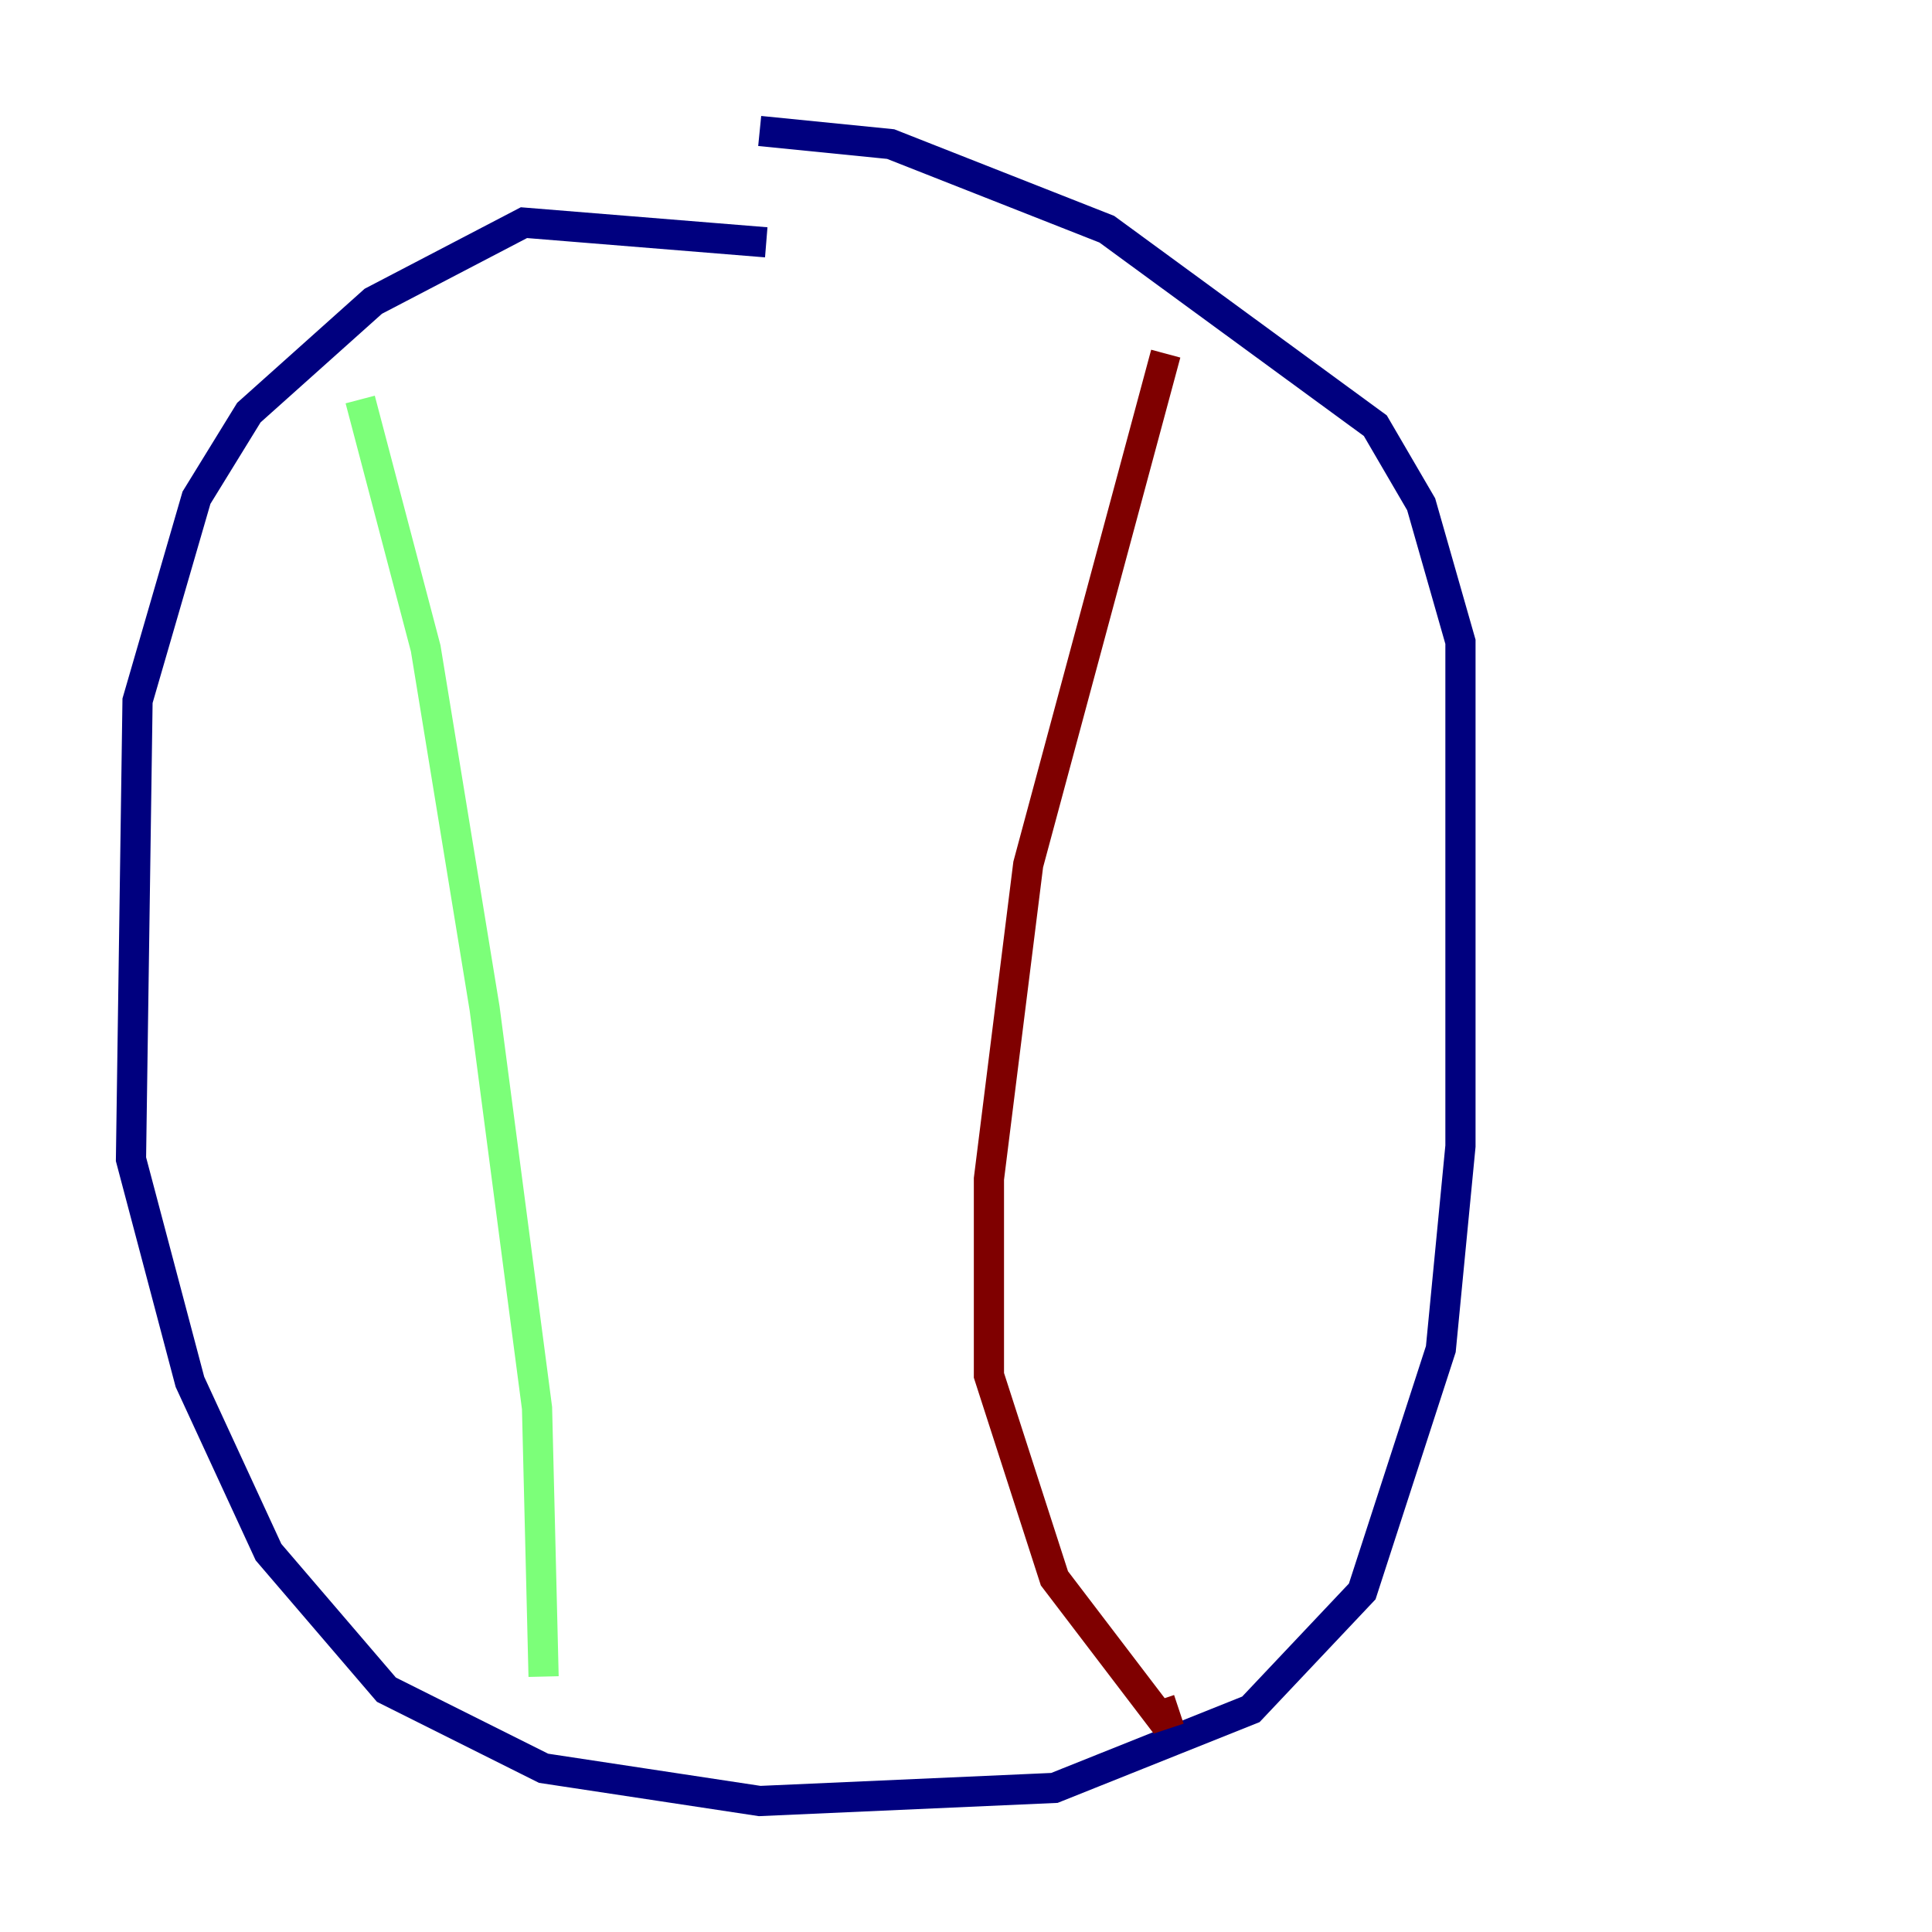 <?xml version="1.0" encoding="utf-8" ?>
<svg baseProfile="tiny" height="128" version="1.2" viewBox="0,0,128,128" width="128" xmlns="http://www.w3.org/2000/svg" xmlns:ev="http://www.w3.org/2001/xml-events" xmlns:xlink="http://www.w3.org/1999/xlink"><defs /><polyline fill="none" points="50.766,16.054 34.712,14.752 24.732,19.959 16.488,27.336 13.017,32.976 9.112,46.427 8.678,76.8 12.583,91.552 17.79,102.834 25.6,111.946 36.014,117.153 50.332,119.322 69.858,118.454 82.875,113.248 90.251,105.437 95.458,89.383 96.759,75.932 96.759,42.522 94.156,33.41 91.119,28.203 73.329,15.186 59.01,9.546 50.332,8.678" stroke="#00007f" stroke-width="2" /><polyline fill="none" points="23.864,26.468 28.203,42.956 32.108,66.82 35.58,93.288 36.014,111.078" stroke="#7cff79" stroke-width="2" /><polyline fill="none" points="77.234,23.43 68.122,57.275 65.519,78.102 65.519,91.119 69.858,104.57 76.8,113.681 78.102,113.248" stroke="#7f0000" stroke-width="2" /></svg>